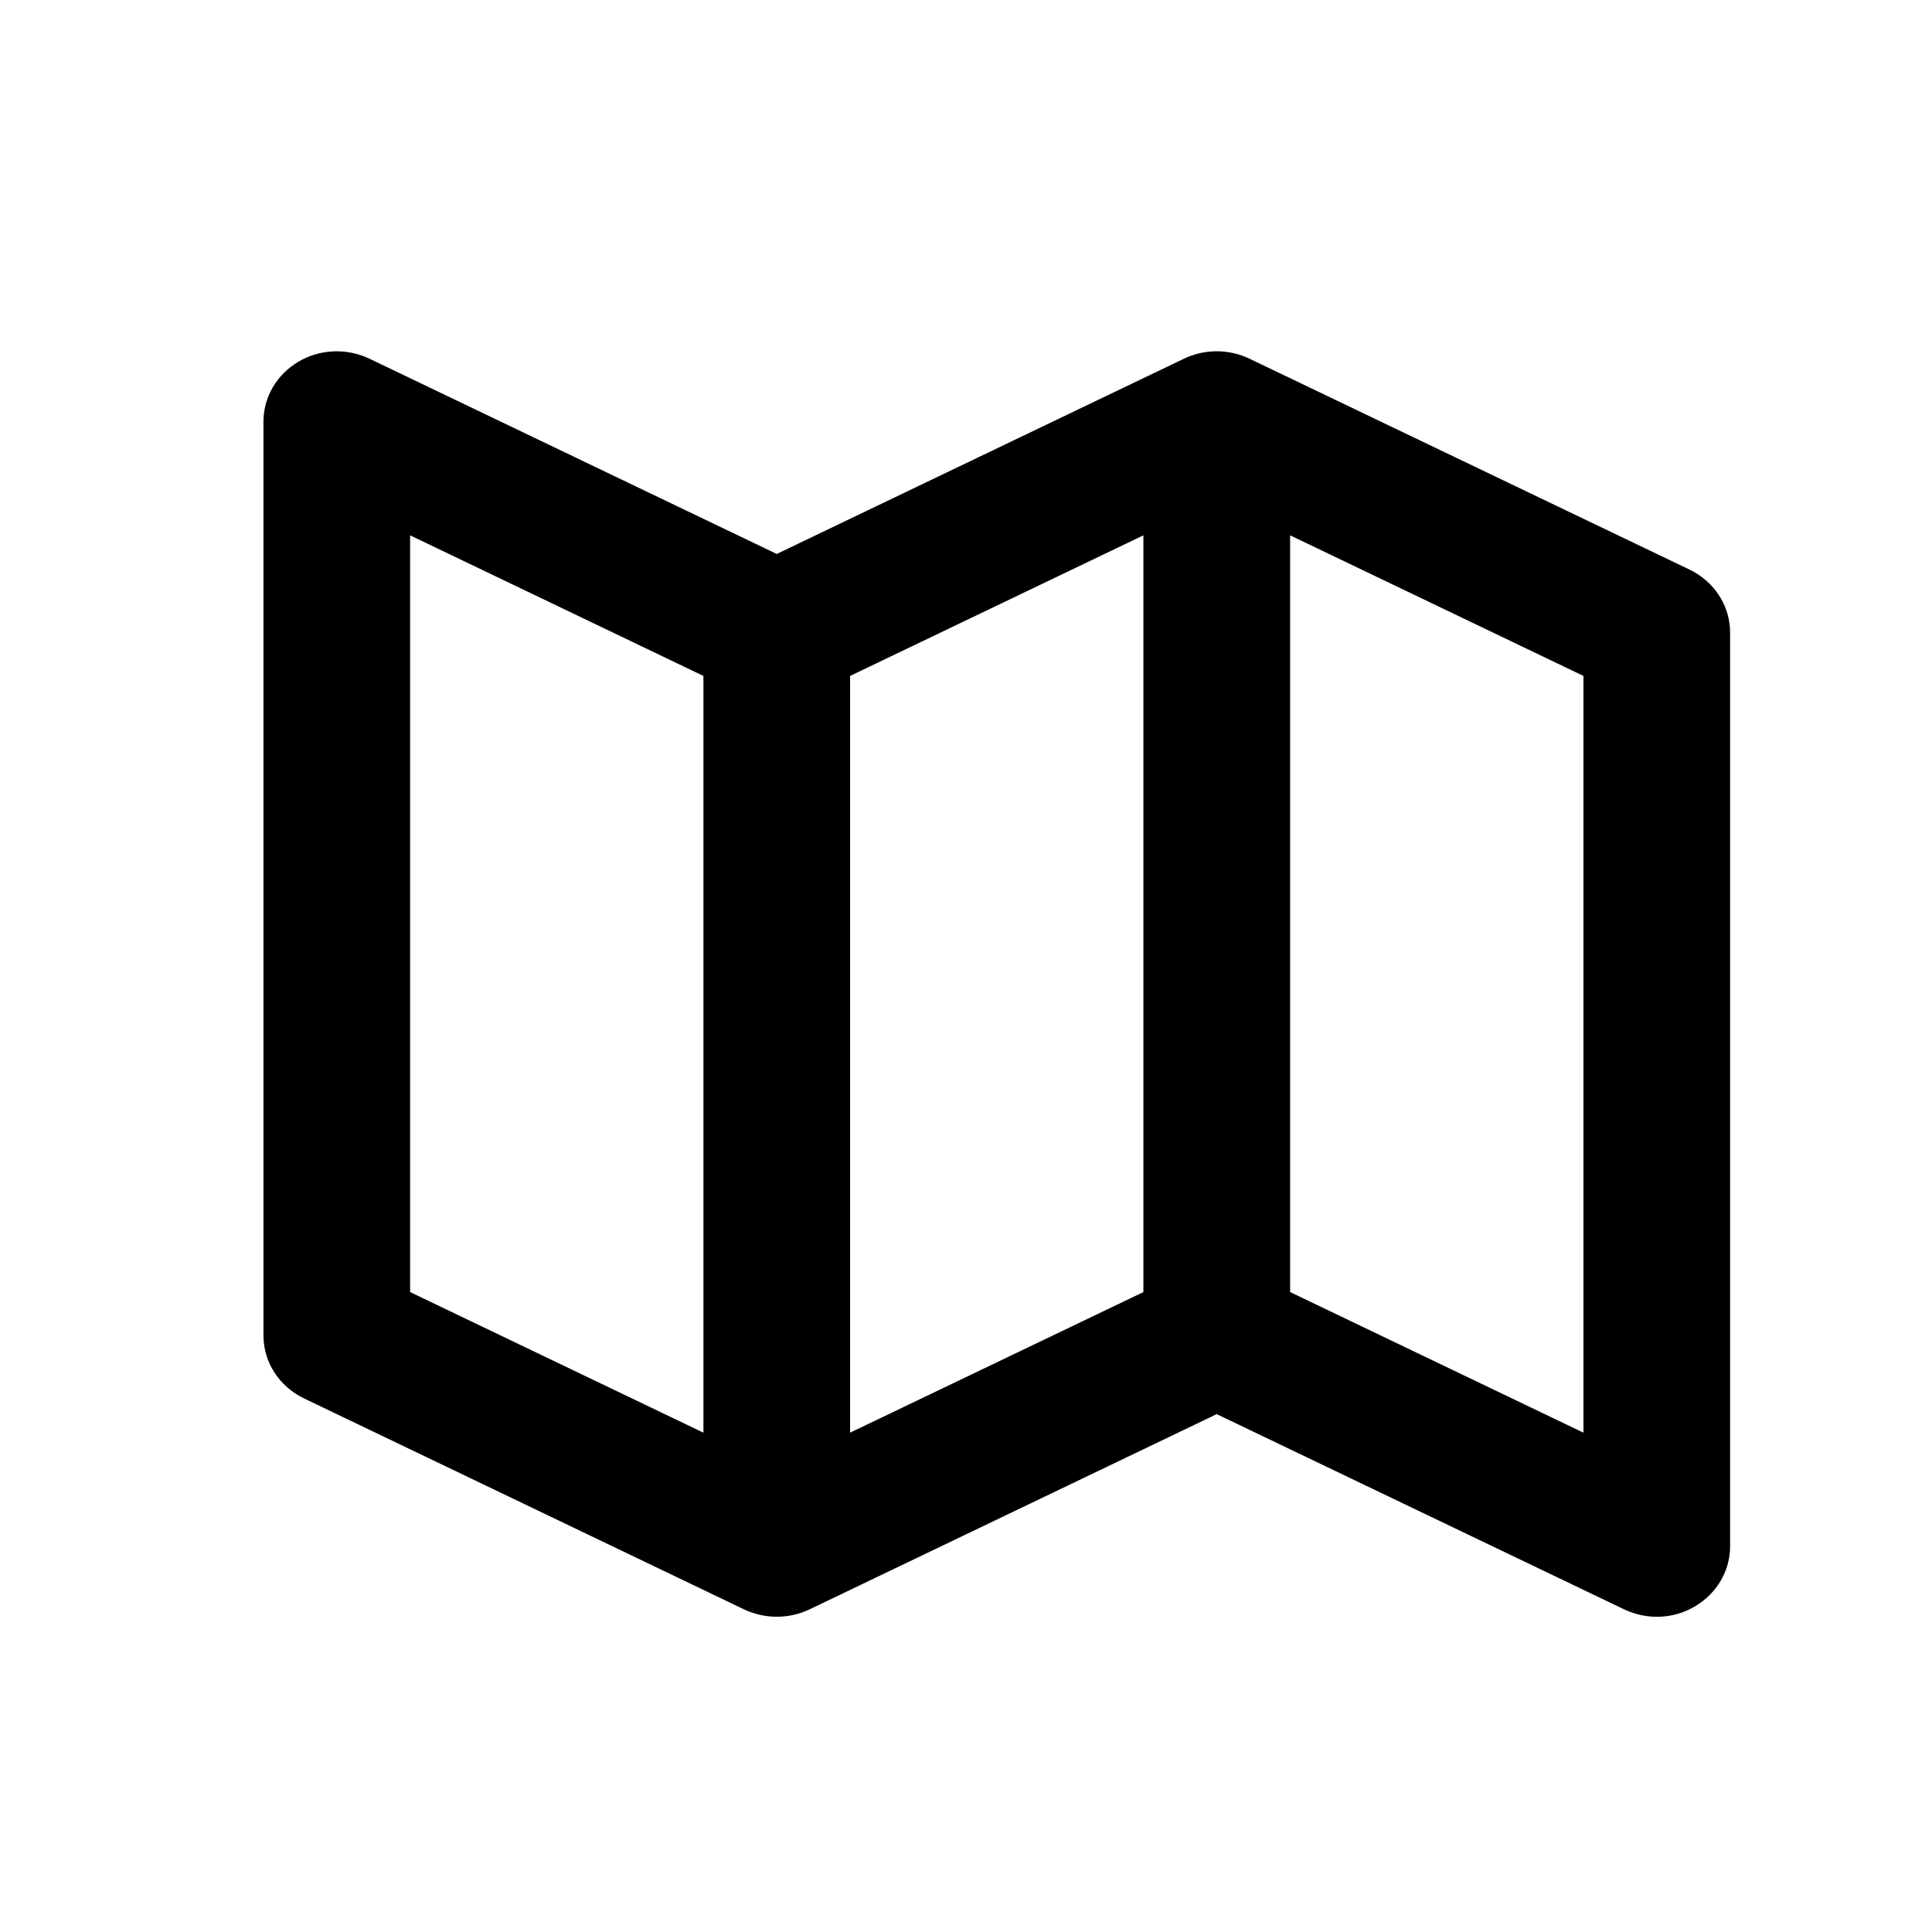 <svg width="22" height="22" viewBox="0 0 22 22" fill="none" xmlns="http://www.w3.org/2000/svg">
<path d="M19.239 6.486L14.229 4.085C14.113 4.029 13.985 4 13.855 4C13.725 4 13.597 4.029 13.481 4.085L8.845 6.308L4.208 4.085C4.081 4.024 3.939 3.995 3.797 4.001C3.655 4.007 3.517 4.048 3.396 4.12C3.275 4.192 3.175 4.292 3.106 4.411C3.036 4.53 3 4.665 3 4.801V15.208C3 15.511 3.179 15.788 3.462 15.924L8.472 18.326C8.588 18.381 8.716 18.41 8.846 18.41C8.975 18.41 9.103 18.381 9.219 18.326L13.855 16.103L18.492 18.325C18.619 18.386 18.761 18.416 18.903 18.41C19.045 18.404 19.183 18.363 19.304 18.29C19.55 18.144 19.701 17.887 19.701 17.609V7.203C19.701 6.899 19.522 6.622 19.239 6.486ZM9.68 7.697L13.02 6.096V14.713L9.68 16.314V7.697ZM4.67 6.096L8.01 7.697V16.314L4.67 14.713V6.096ZM18.031 16.314L14.691 14.713V6.096L18.031 7.697V16.314Z" fill="black"/>
</svg>
